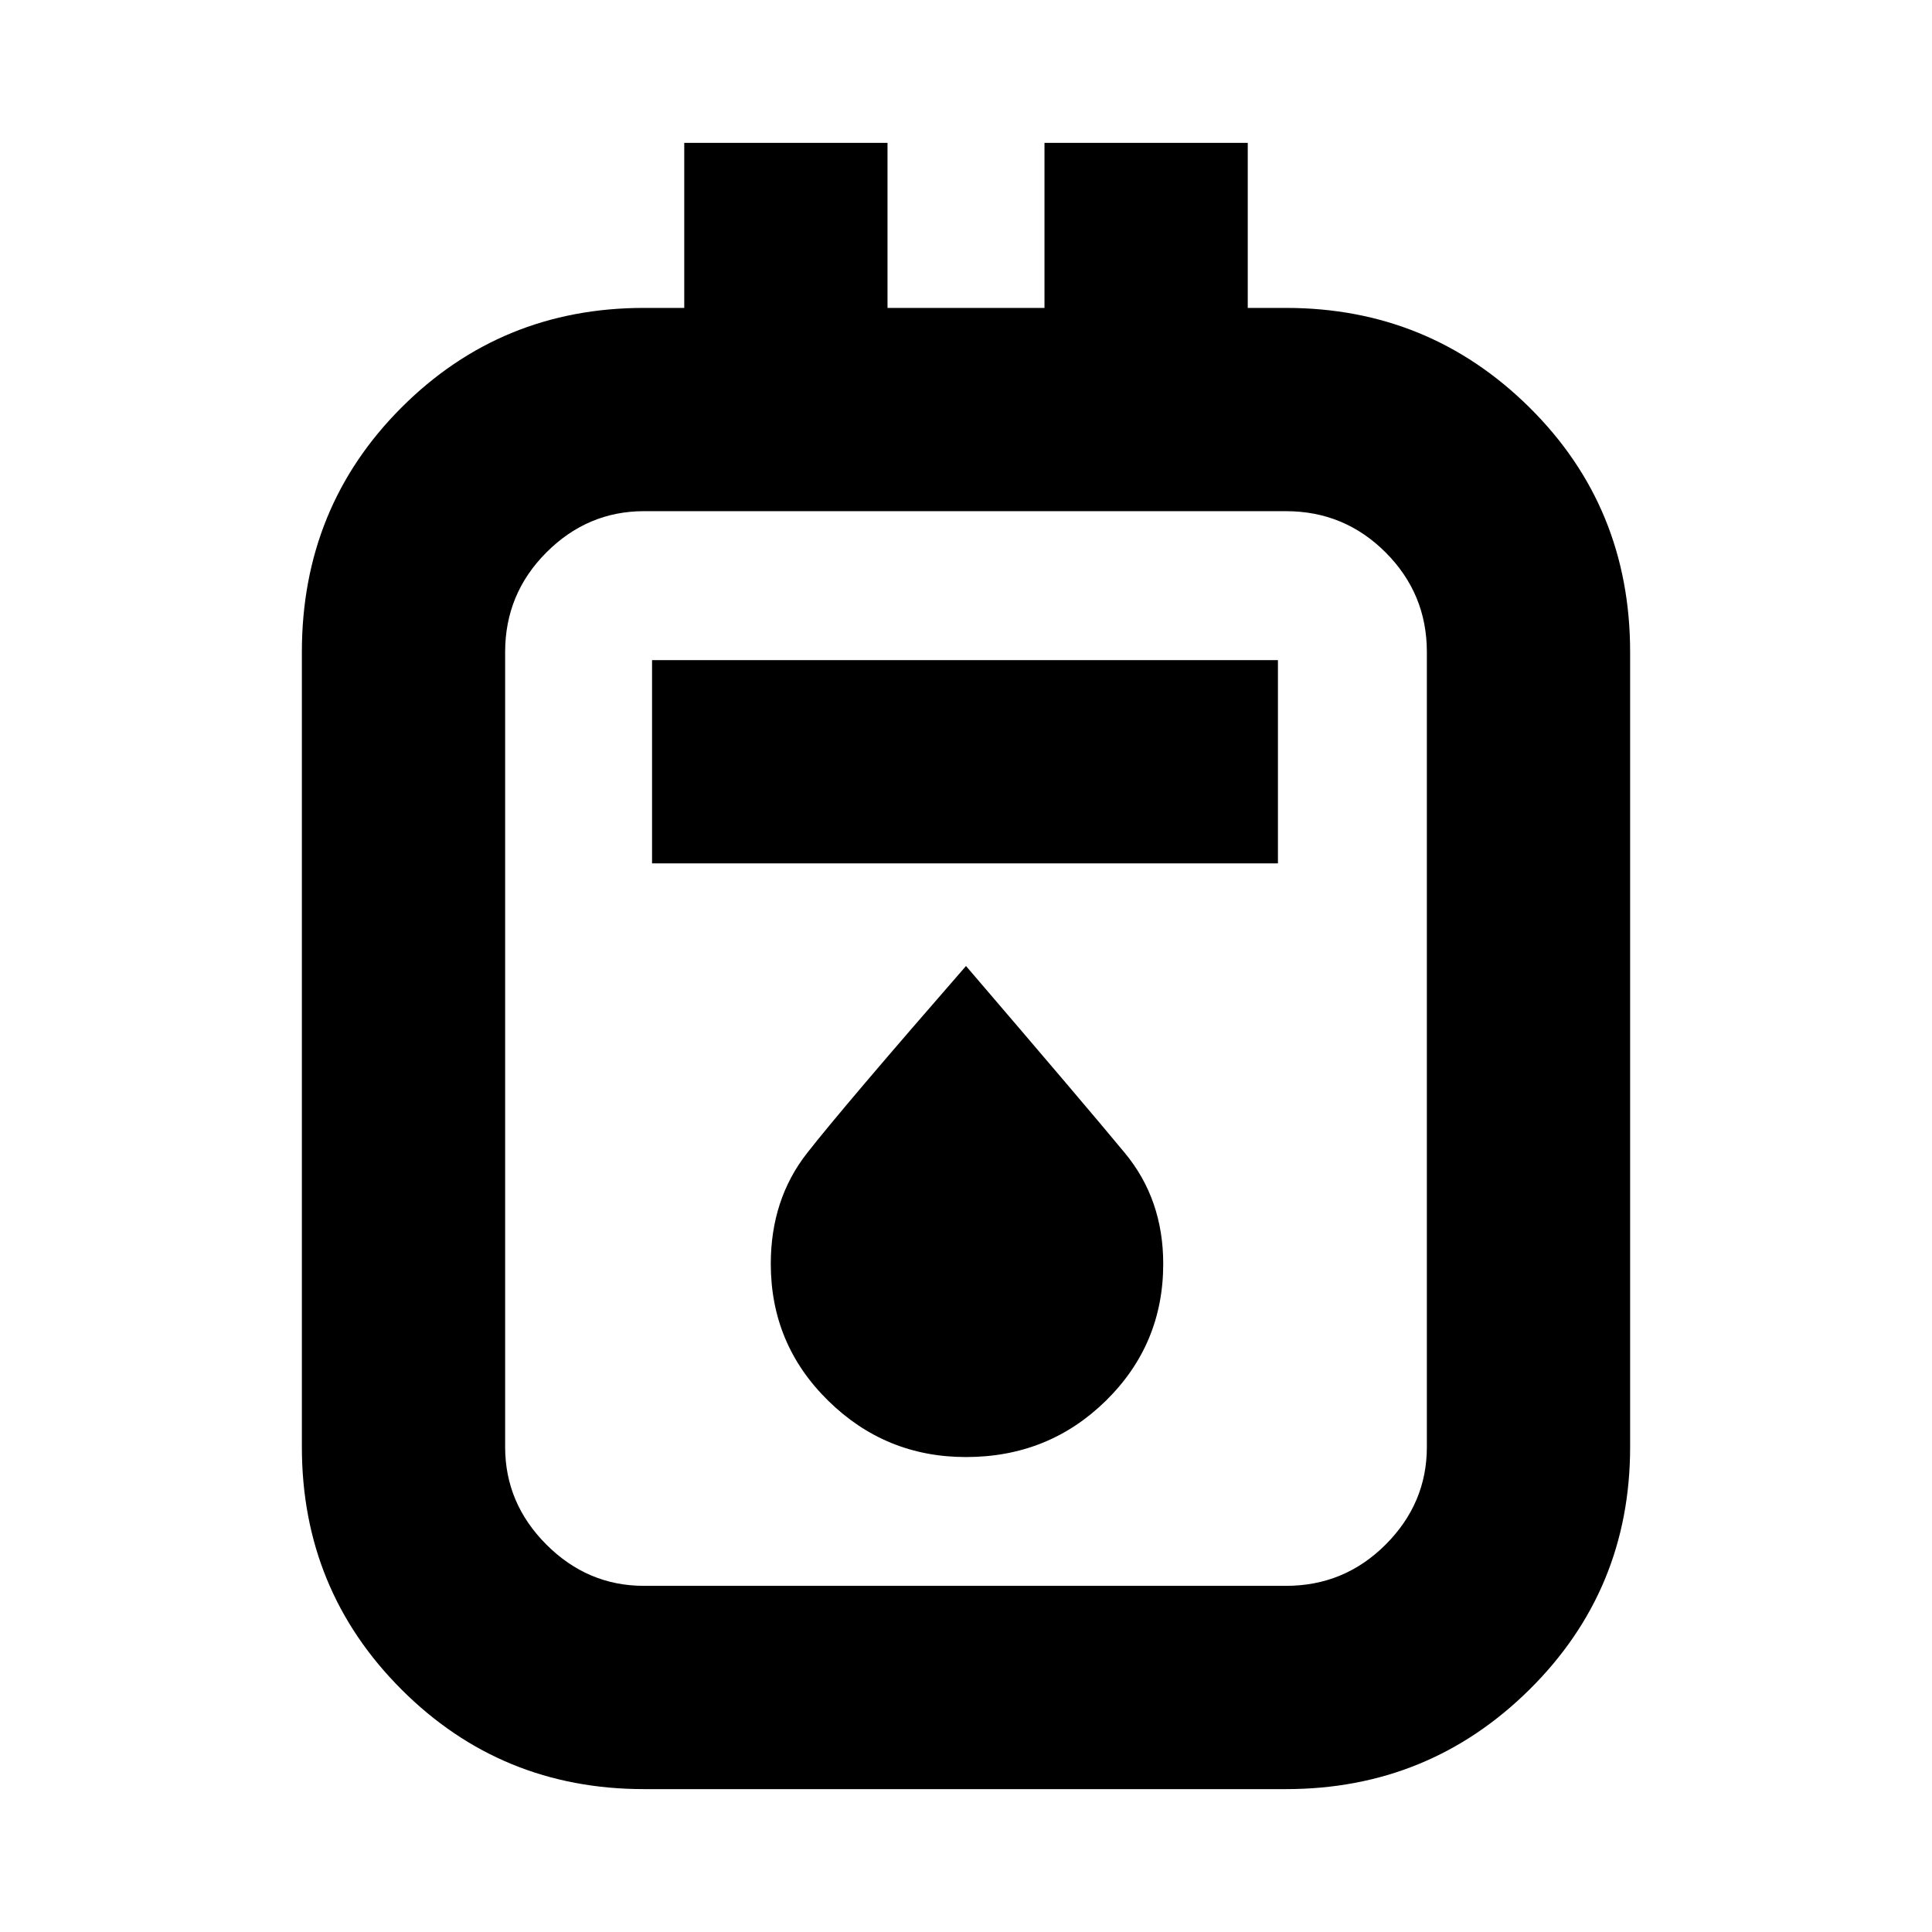 <svg xmlns="http://www.w3.org/2000/svg" height="24" width="24"><path d="M8 22.225q-1.775 0-3.012-1.237Q3.75 19.75 3.75 17.975V8.1q0-1.8 1.238-3.038Q6.225 3.825 8 3.825h.5v-2.05h2.525v2.05h1.95v-2.05H15.5v2.05h.475q1.775 0 3.025 1.237Q20.25 6.3 20.25 8.1v9.875q0 1.775-1.25 3.013-1.25 1.237-3.025 1.237ZM8 19.7h7.975q.725 0 1.237-.512.513-.513.513-1.213V8.1q0-.725-.513-1.238-.512-.512-1.237-.512H8q-.7 0-1.212.512-.513.513-.513 1.238v9.875q0 .7.513 1.213Q7.3 19.7 8 19.7Zm.1-8.975h7.775V8.2H8.1ZM12 18.1q1.025 0 1.738-.7.712-.7.712-1.7 0-.8-.475-1.375T12 12q-1.525 1.75-1.975 2.325-.45.575-.45 1.375 0 1 .713 1.7.712.7 1.712.7ZM6.275 6.35V19.7 6.35Z"/></svg>